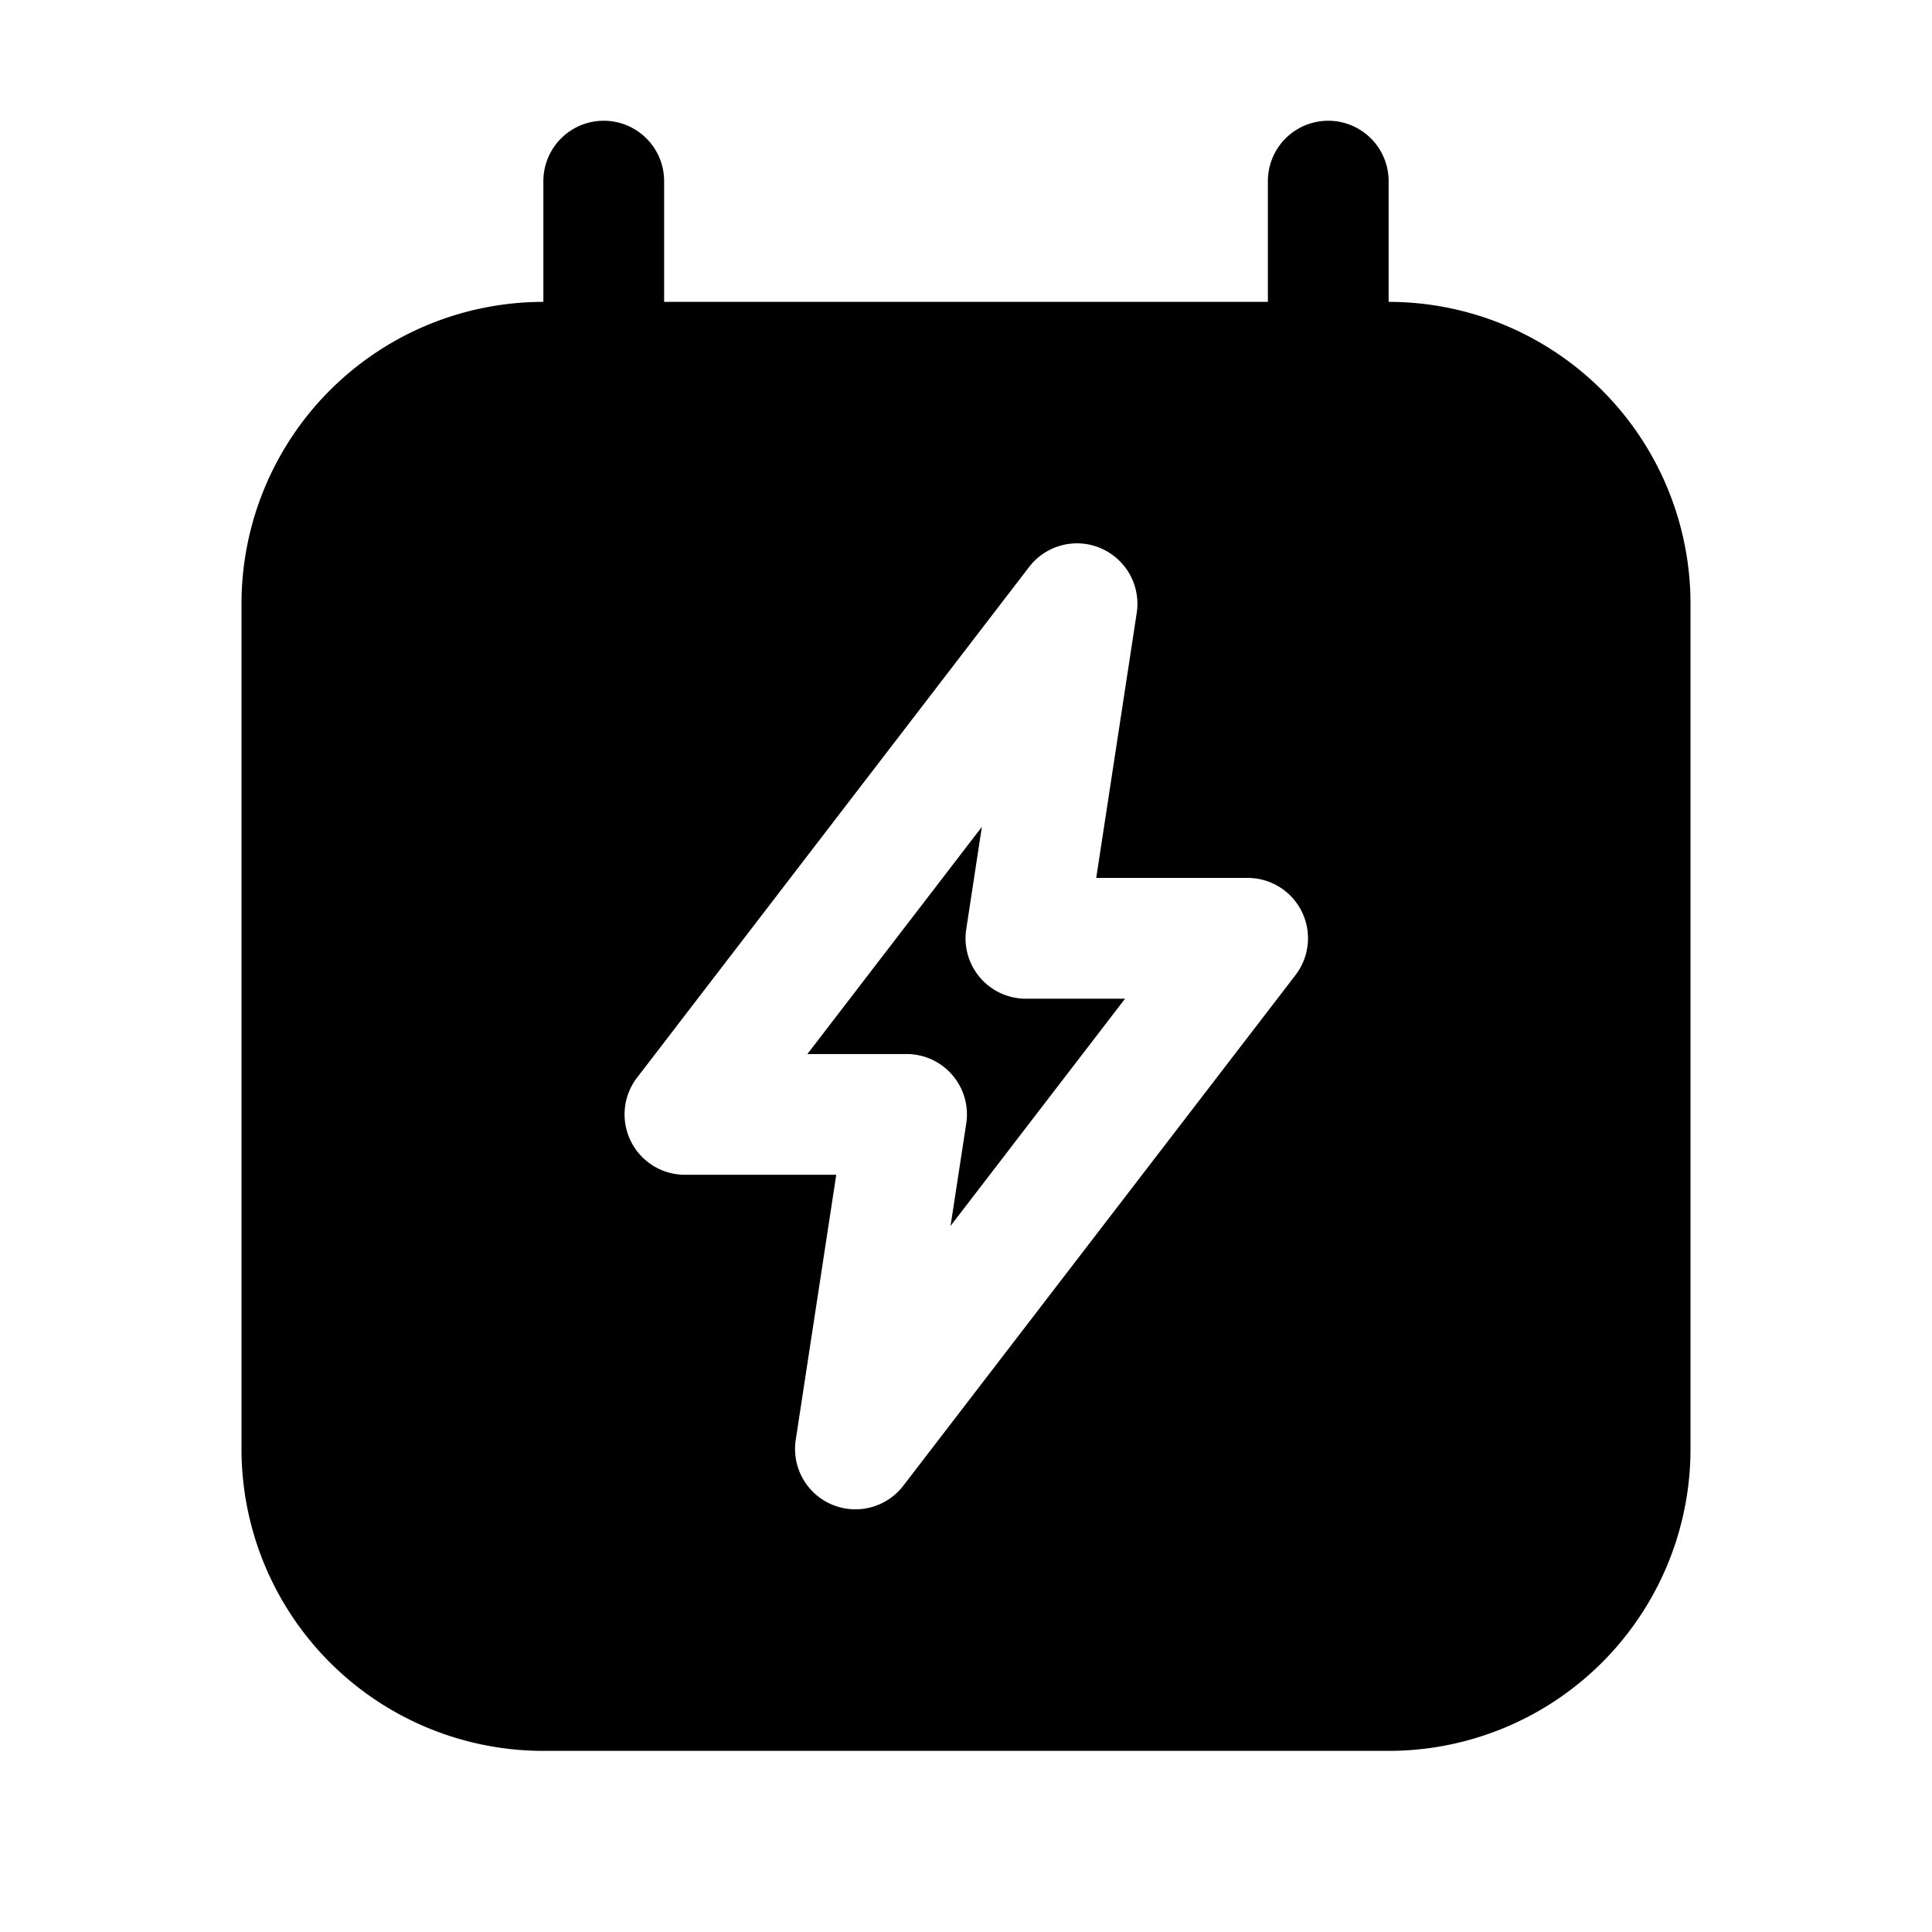 <svg xmlns="http://www.w3.org/2000/svg" width="32" height="32" viewBox="0 0 32 32"><path d="M10 2a1 1 0 0 1 1 1v2h10V3a1 1 0 1 1 2 0v2a5 5 0 0 1 5 5v14a5 5 0 0 1-5 5H9a5 5 0 0 1-5-5V10a5 5 0 0 1 5-5V3a1 1 0 0 1 1-1Zm8.232 7.08a1 1 0 0 0-1.186.31l-6.495 8.46a1 1 0 0 0 .793 1.608h2.507l-.671 4.39a1 1 0 0 0 1.781.761l6.496-8.458a1 1 0 0 0-.793-1.61h-2.507l.671-4.39a1 1 0 0 0-.596-1.07Zm-4.86 8.378h1.643a1 1 0 0 1 .989 1.152l-.26 1.695 2.89-3.763h-1.642a1 1 0 0 1-.988-1.152l.259-1.695-2.89 3.763Z"/></svg>